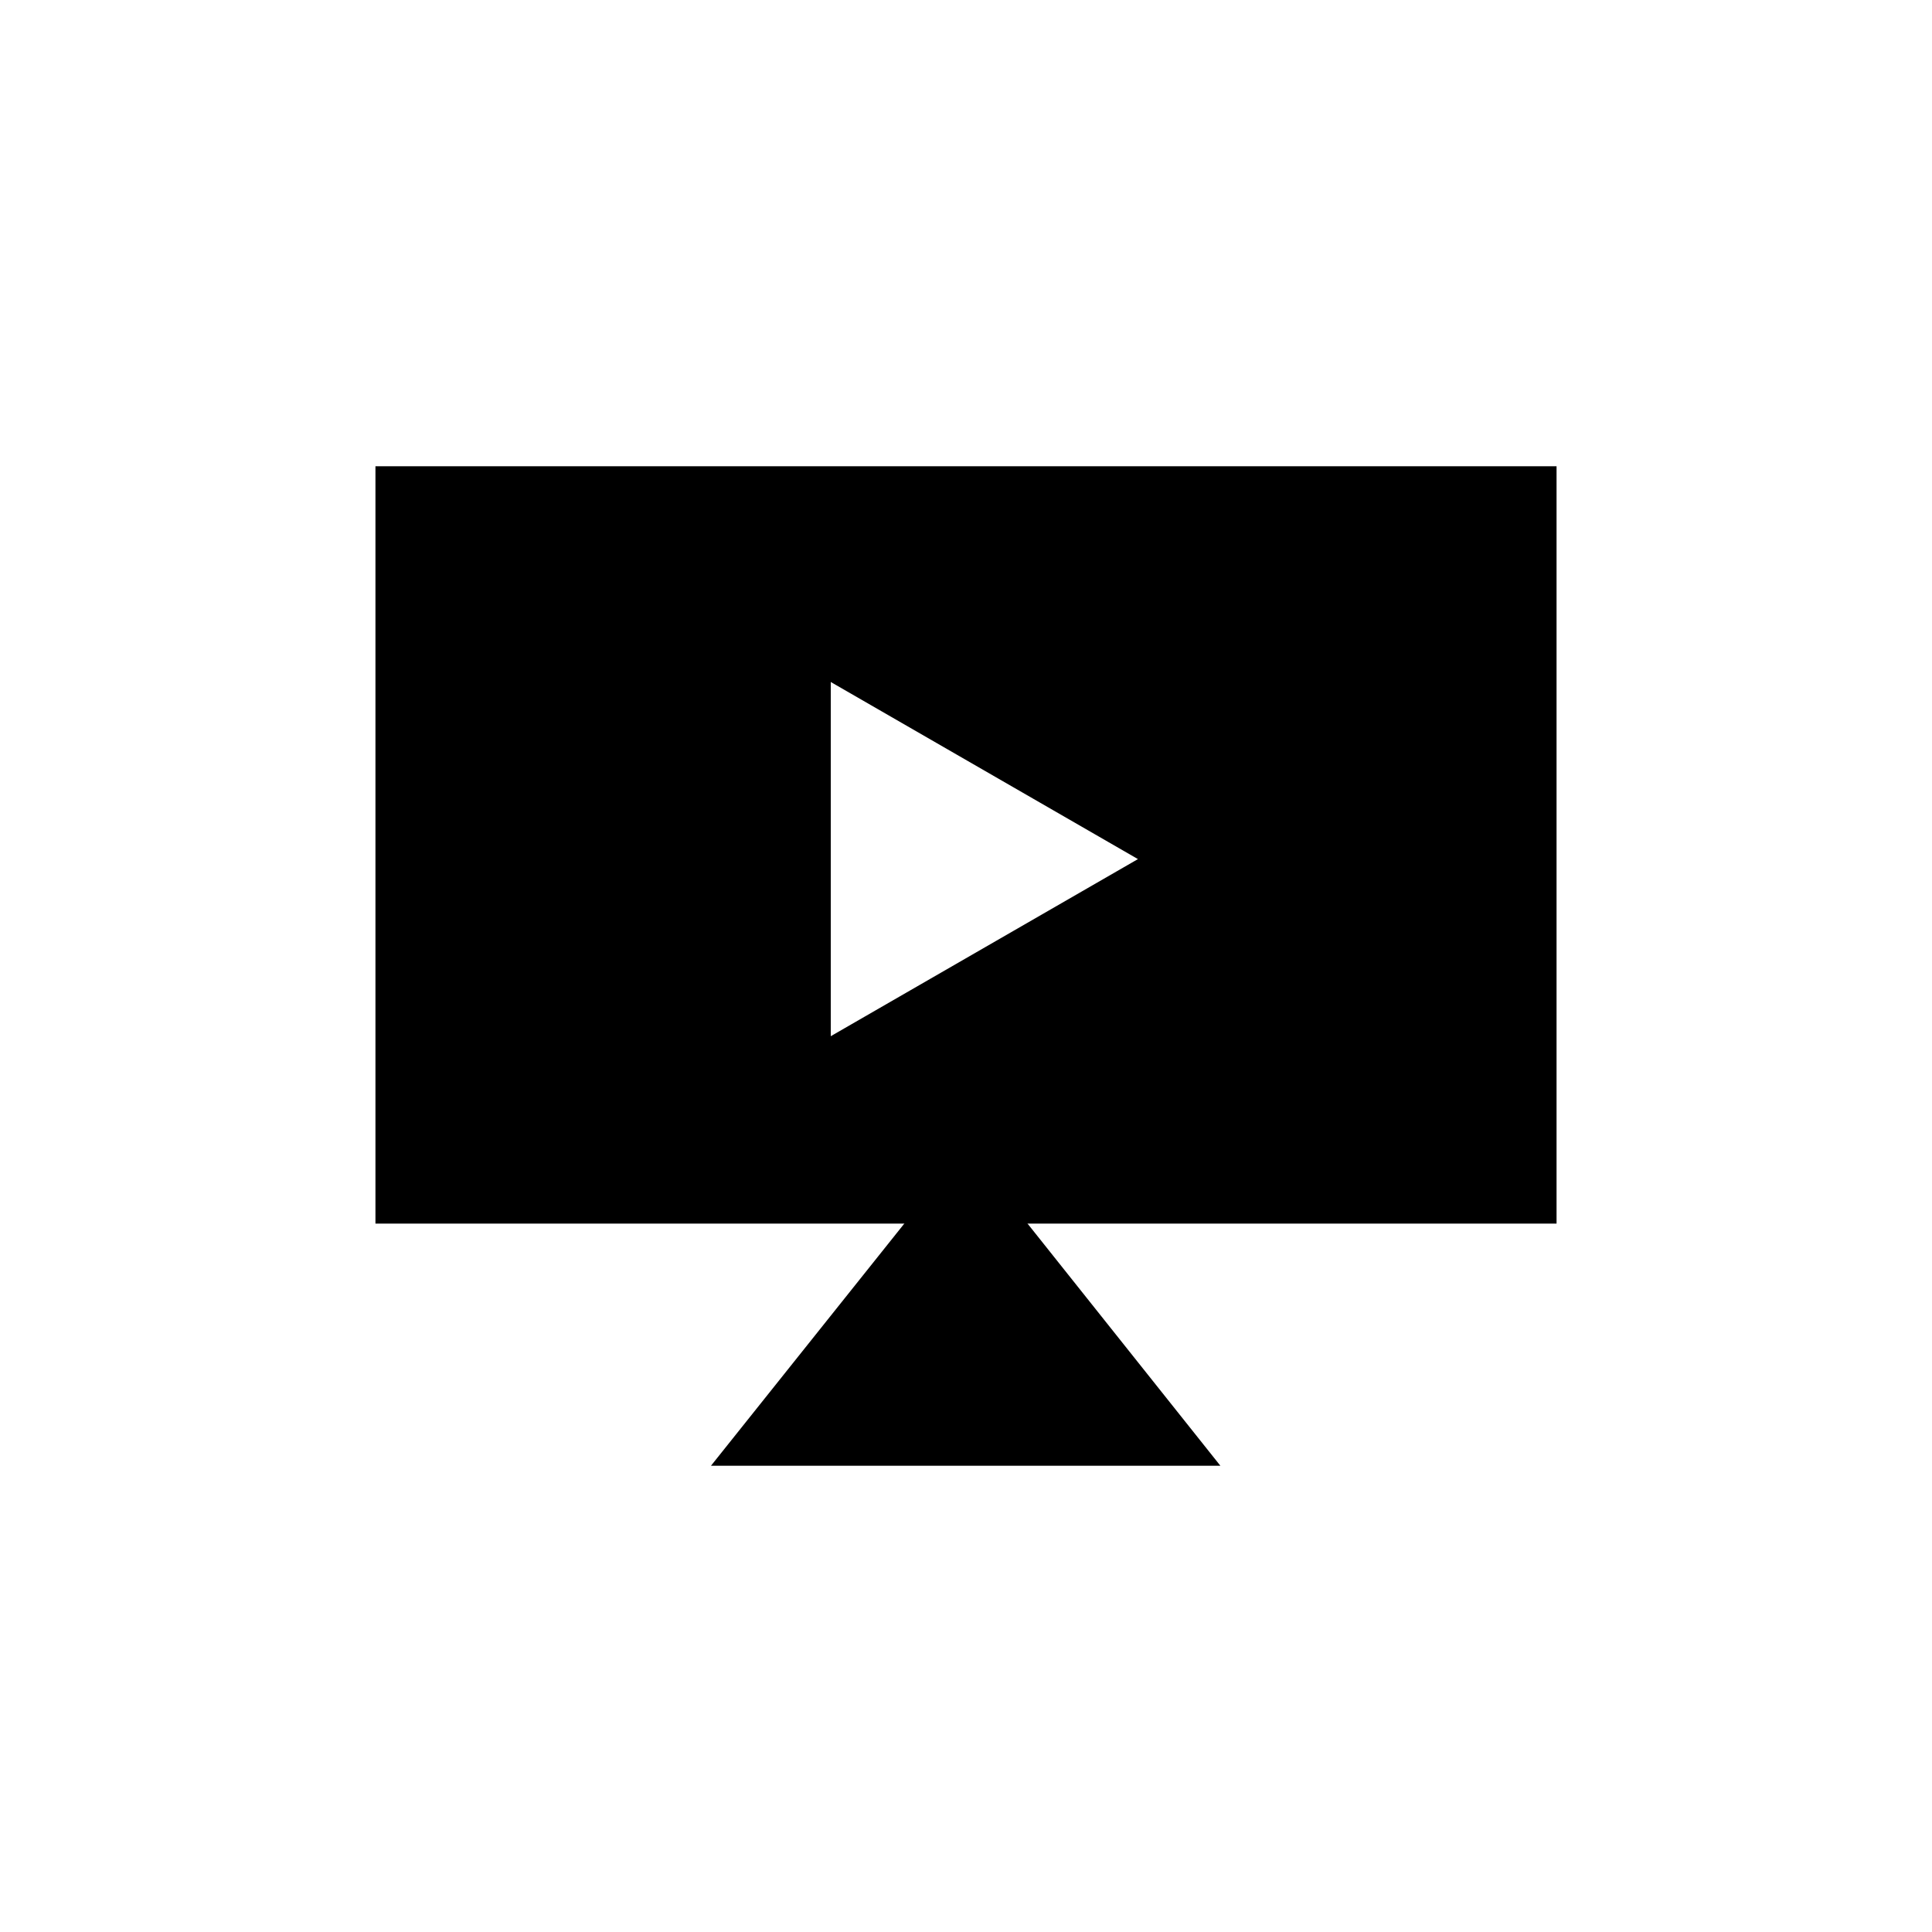<svg id="Layer_1" xmlns="http://www.w3.org/2000/svg" viewBox="0 0 30 30"><defs><!--<style>.cls-1{fill:#67707c;}</style>--></defs><path class="oc-icon-indicator" d="M5.83,7.24V19H24.17V7.24H5.83Zm7.07,8.85v-5.5l4.77,2.75Z"/><polygon class="oc-icon-indicator" points="18.95 22.76 15 17.8 11.04 22.76 18.95 22.76"/></svg>